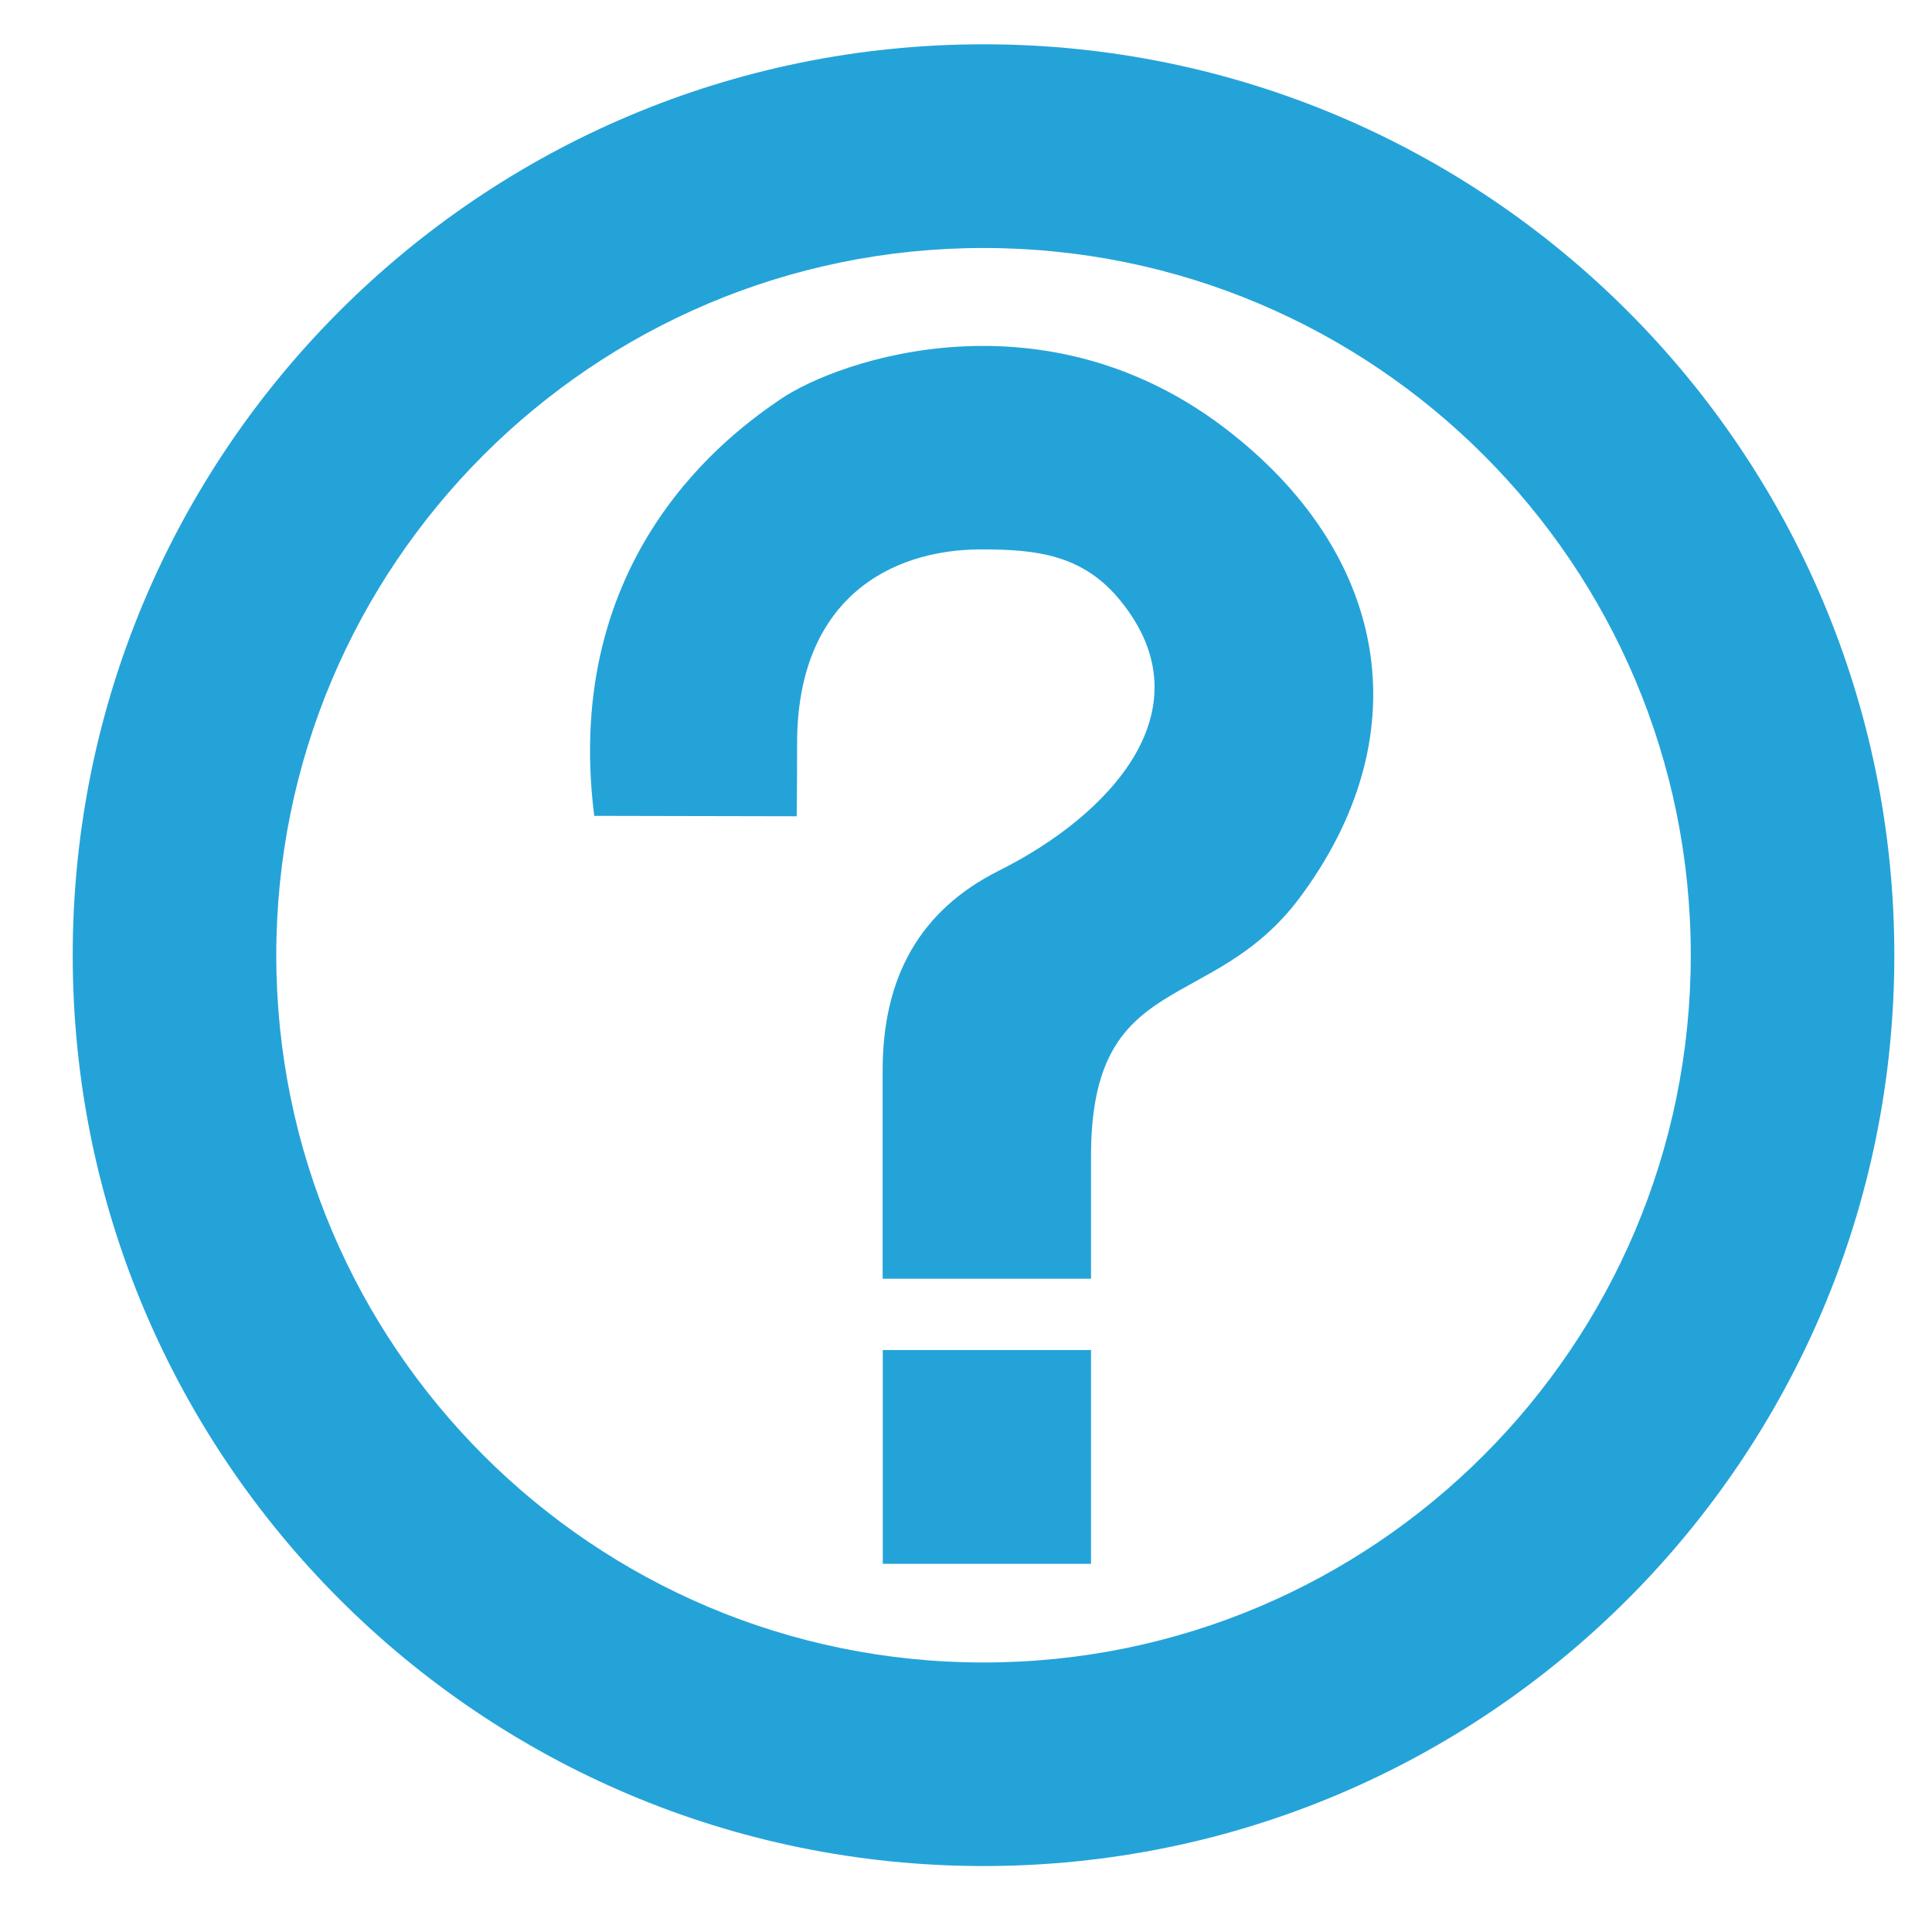 <svg width="14" height="14" viewBox="0 0 14 14" fill="none" xmlns="http://www.w3.org/2000/svg">
<path id="Vector" d="M13.727 6.922C13.727 10.567 10.773 13.522 7.127 13.522C3.482 13.522 0.527 10.567 0.527 6.922C0.527 3.276 3.482 0.321 7.127 0.321C10.773 0.321 13.727 3.276 13.727 6.922ZM7.127 1.797C4.297 1.797 2.002 4.091 2.002 6.922C2.002 9.752 4.297 12.047 7.127 12.047C9.958 12.047 12.252 9.752 12.252 6.922C12.253 4.091 9.958 1.797 7.127 1.797ZM5.776 5.388C5.776 4.347 6.444 3.981 7.112 3.981C7.509 3.981 7.849 4.018 8.121 4.355C8.757 5.141 8.047 5.905 7.239 6.309C6.666 6.596 6.396 7.08 6.396 7.756V9.266H7.906V8.376C7.906 7.017 8.78 7.358 9.416 6.508C10.276 5.358 10.09 4.062 8.923 3.139C7.588 2.082 6.078 2.606 5.657 2.892C5.307 3.13 4.067 4.013 4.306 5.912L5.773 5.915C5.773 5.915 5.776 5.737 5.776 5.388H5.776ZM7.906 11.332V9.783H6.397V11.332H7.906Z" fill="#24A3D9"/>
</svg>
